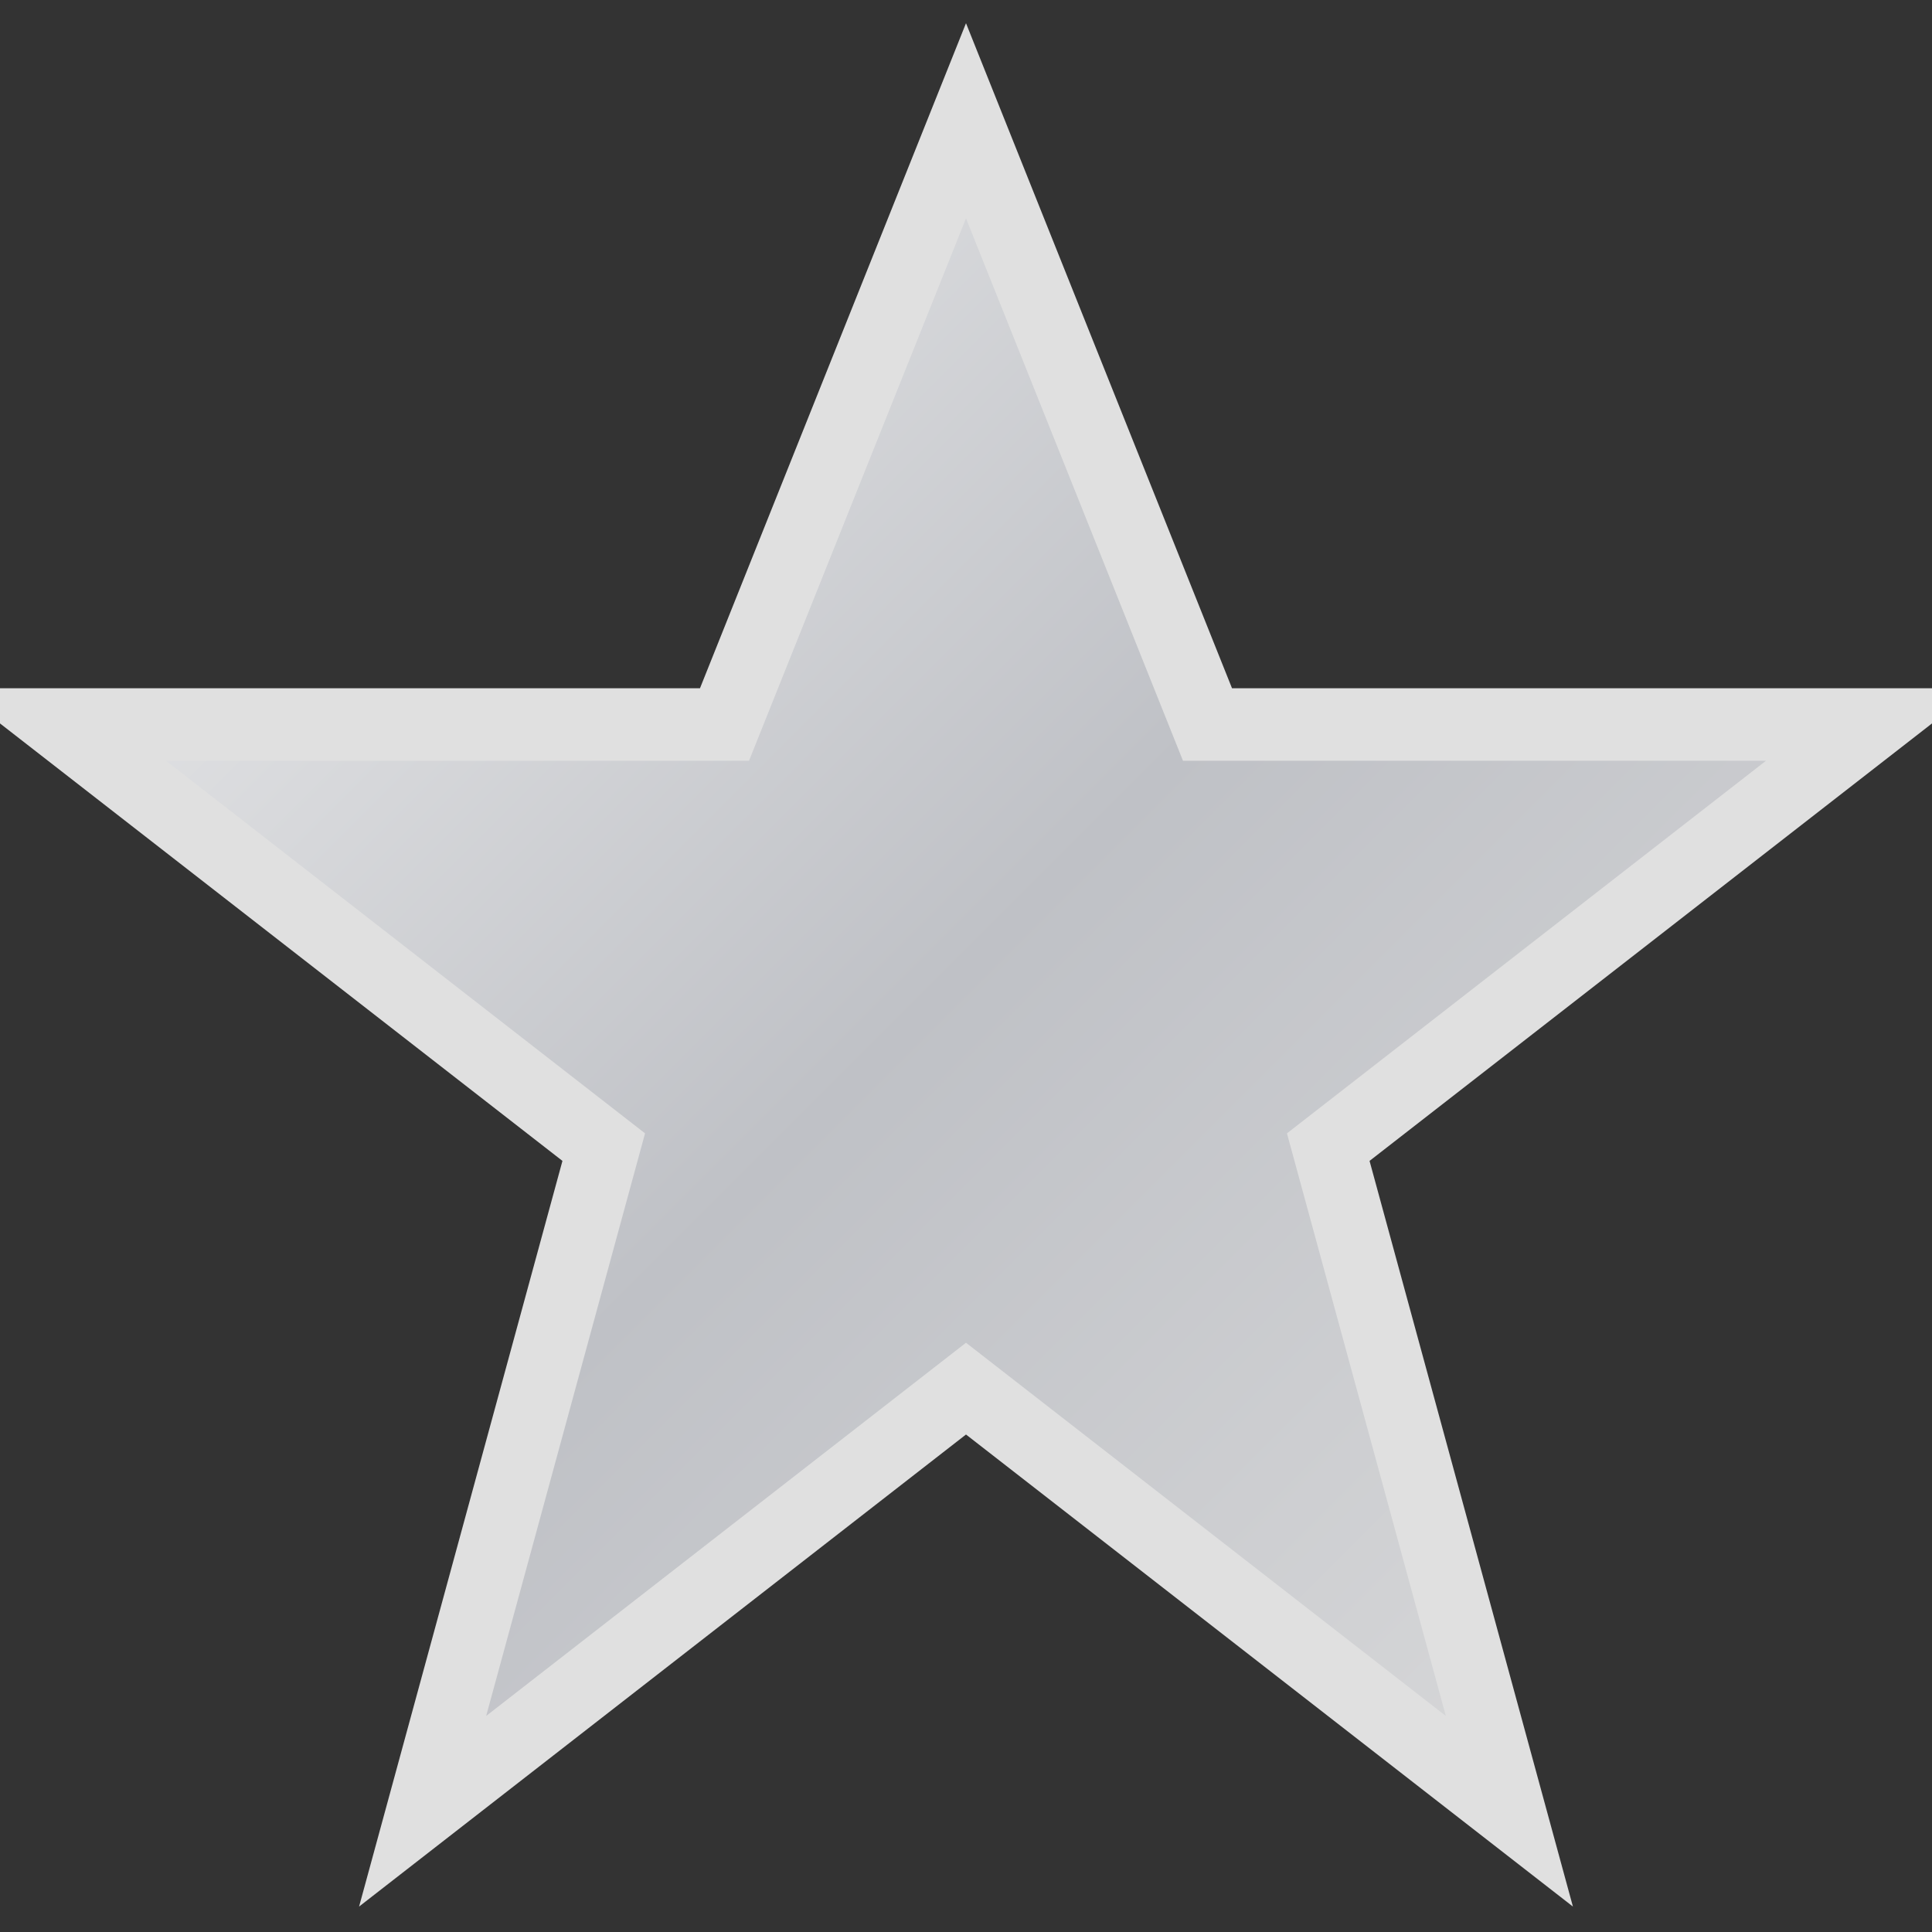 <svg width="12" height="12" viewBox="0 0 32 32" fill="none" xmlns="http://www.w3.org/2000/svg">
    <rect x="0" y="0" width="32" height="32" fill="#333333" stroke="none"/>
    <polygon points="16,2 20,12 31,12 22,19 25,30 16,23 7,30 10,19 1,12 12,12"
        fill="url(#silverGradient)" stroke="#e0e0e0" stroke-width="1.2"/>
    <defs>
        <linearGradient id="silverGradient" x1="0" y1="0" x2="32" y2="32" gradientUnits="userSpaceOnUse">
            <stop stop-color="#f8f8f8"/>
            <stop offset="0.5" stop-color="#bfc1c6"/>
            <stop offset="1" stop-color="#e0e0e0"/>
        </linearGradient>
    </defs>
</svg>